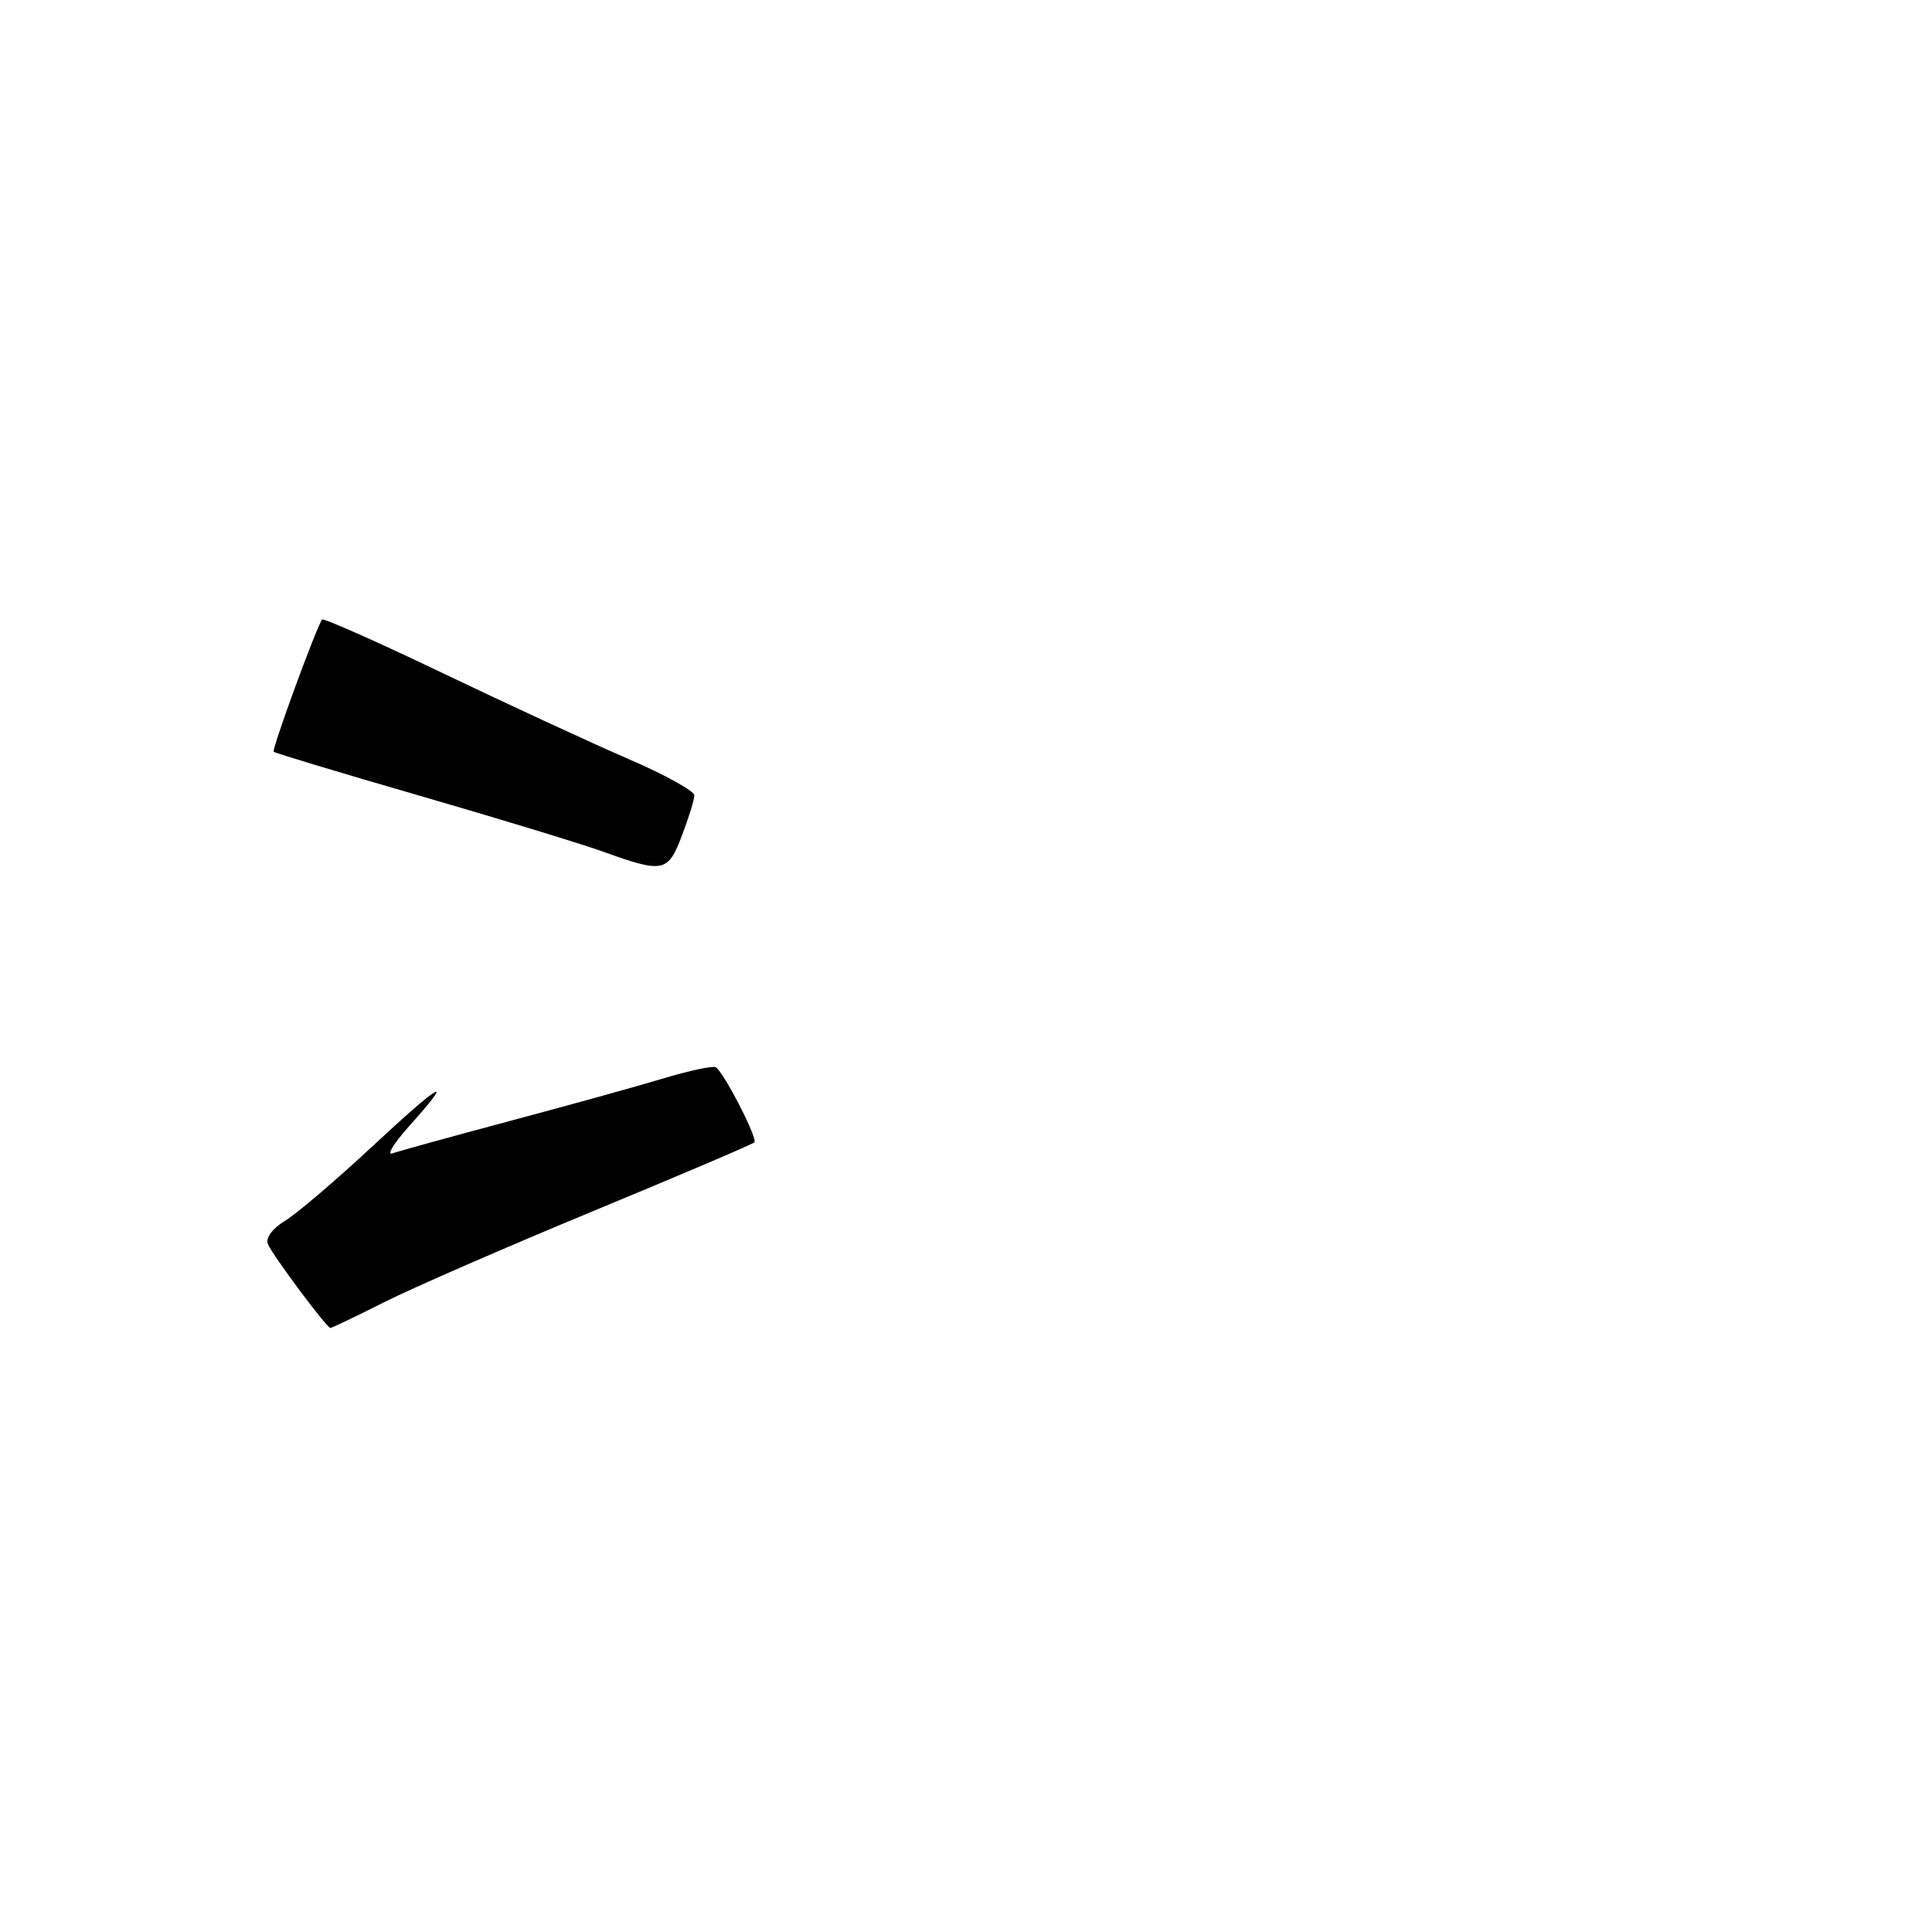 <?xml version="1.0" encoding="UTF-8" standalone="no"?>
<!DOCTYPE svg PUBLIC "-//W3C//DTD SVG 1.1//EN" "http://www.w3.org/Graphics/SVG/1.1/DTD/svg11.dtd" >
<svg xmlns="http://www.w3.org/2000/svg" xmlns:xlink="http://www.w3.org/1999/xlink" version="1.1" viewBox="0 0 256 256">
 <g >
 <path fill="currentColor"
d=" M 50.86 172.57 C 54.61 170.68 67.09 165.24 78.59 160.48 C 90.09 155.72 99.71 151.62 99.96 151.37 C 100.44 150.89 95.94 142.12 94.85 141.42 C 94.49 141.19 91.34 141.86 87.85 142.91 C 84.36 143.96 75.20 146.50 67.50 148.55 C 59.80 150.61 52.83 152.53 52.00 152.83 C 51.17 153.13 52.19 151.48 54.25 149.18 C 60.43 142.28 58.53 143.35 49.25 151.98 C 44.44 156.46 39.25 160.88 37.73 161.79 C 36.12 162.76 35.18 164.03 35.49 164.83 C 36.00 166.17 43.23 175.87 43.77 175.96 C 43.93 175.98 47.12 174.46 50.86 172.57 Z  M 90.36 110.72 C 91.26 108.36 92.00 105.96 92.00 105.38 C 92.00 104.81 88.06 102.63 83.25 100.56 C 78.44 98.48 67.41 93.38 58.74 89.23 C 50.08 85.08 42.85 81.87 42.68 82.09 C 41.89 83.17 35.98 99.32 36.27 99.61 C 36.46 99.79 45.13 102.41 55.55 105.42 C 65.97 108.44 76.97 111.79 80.00 112.88 C 87.90 115.72 88.50 115.59 90.36 110.72 Z "/>
</g>
</svg>
